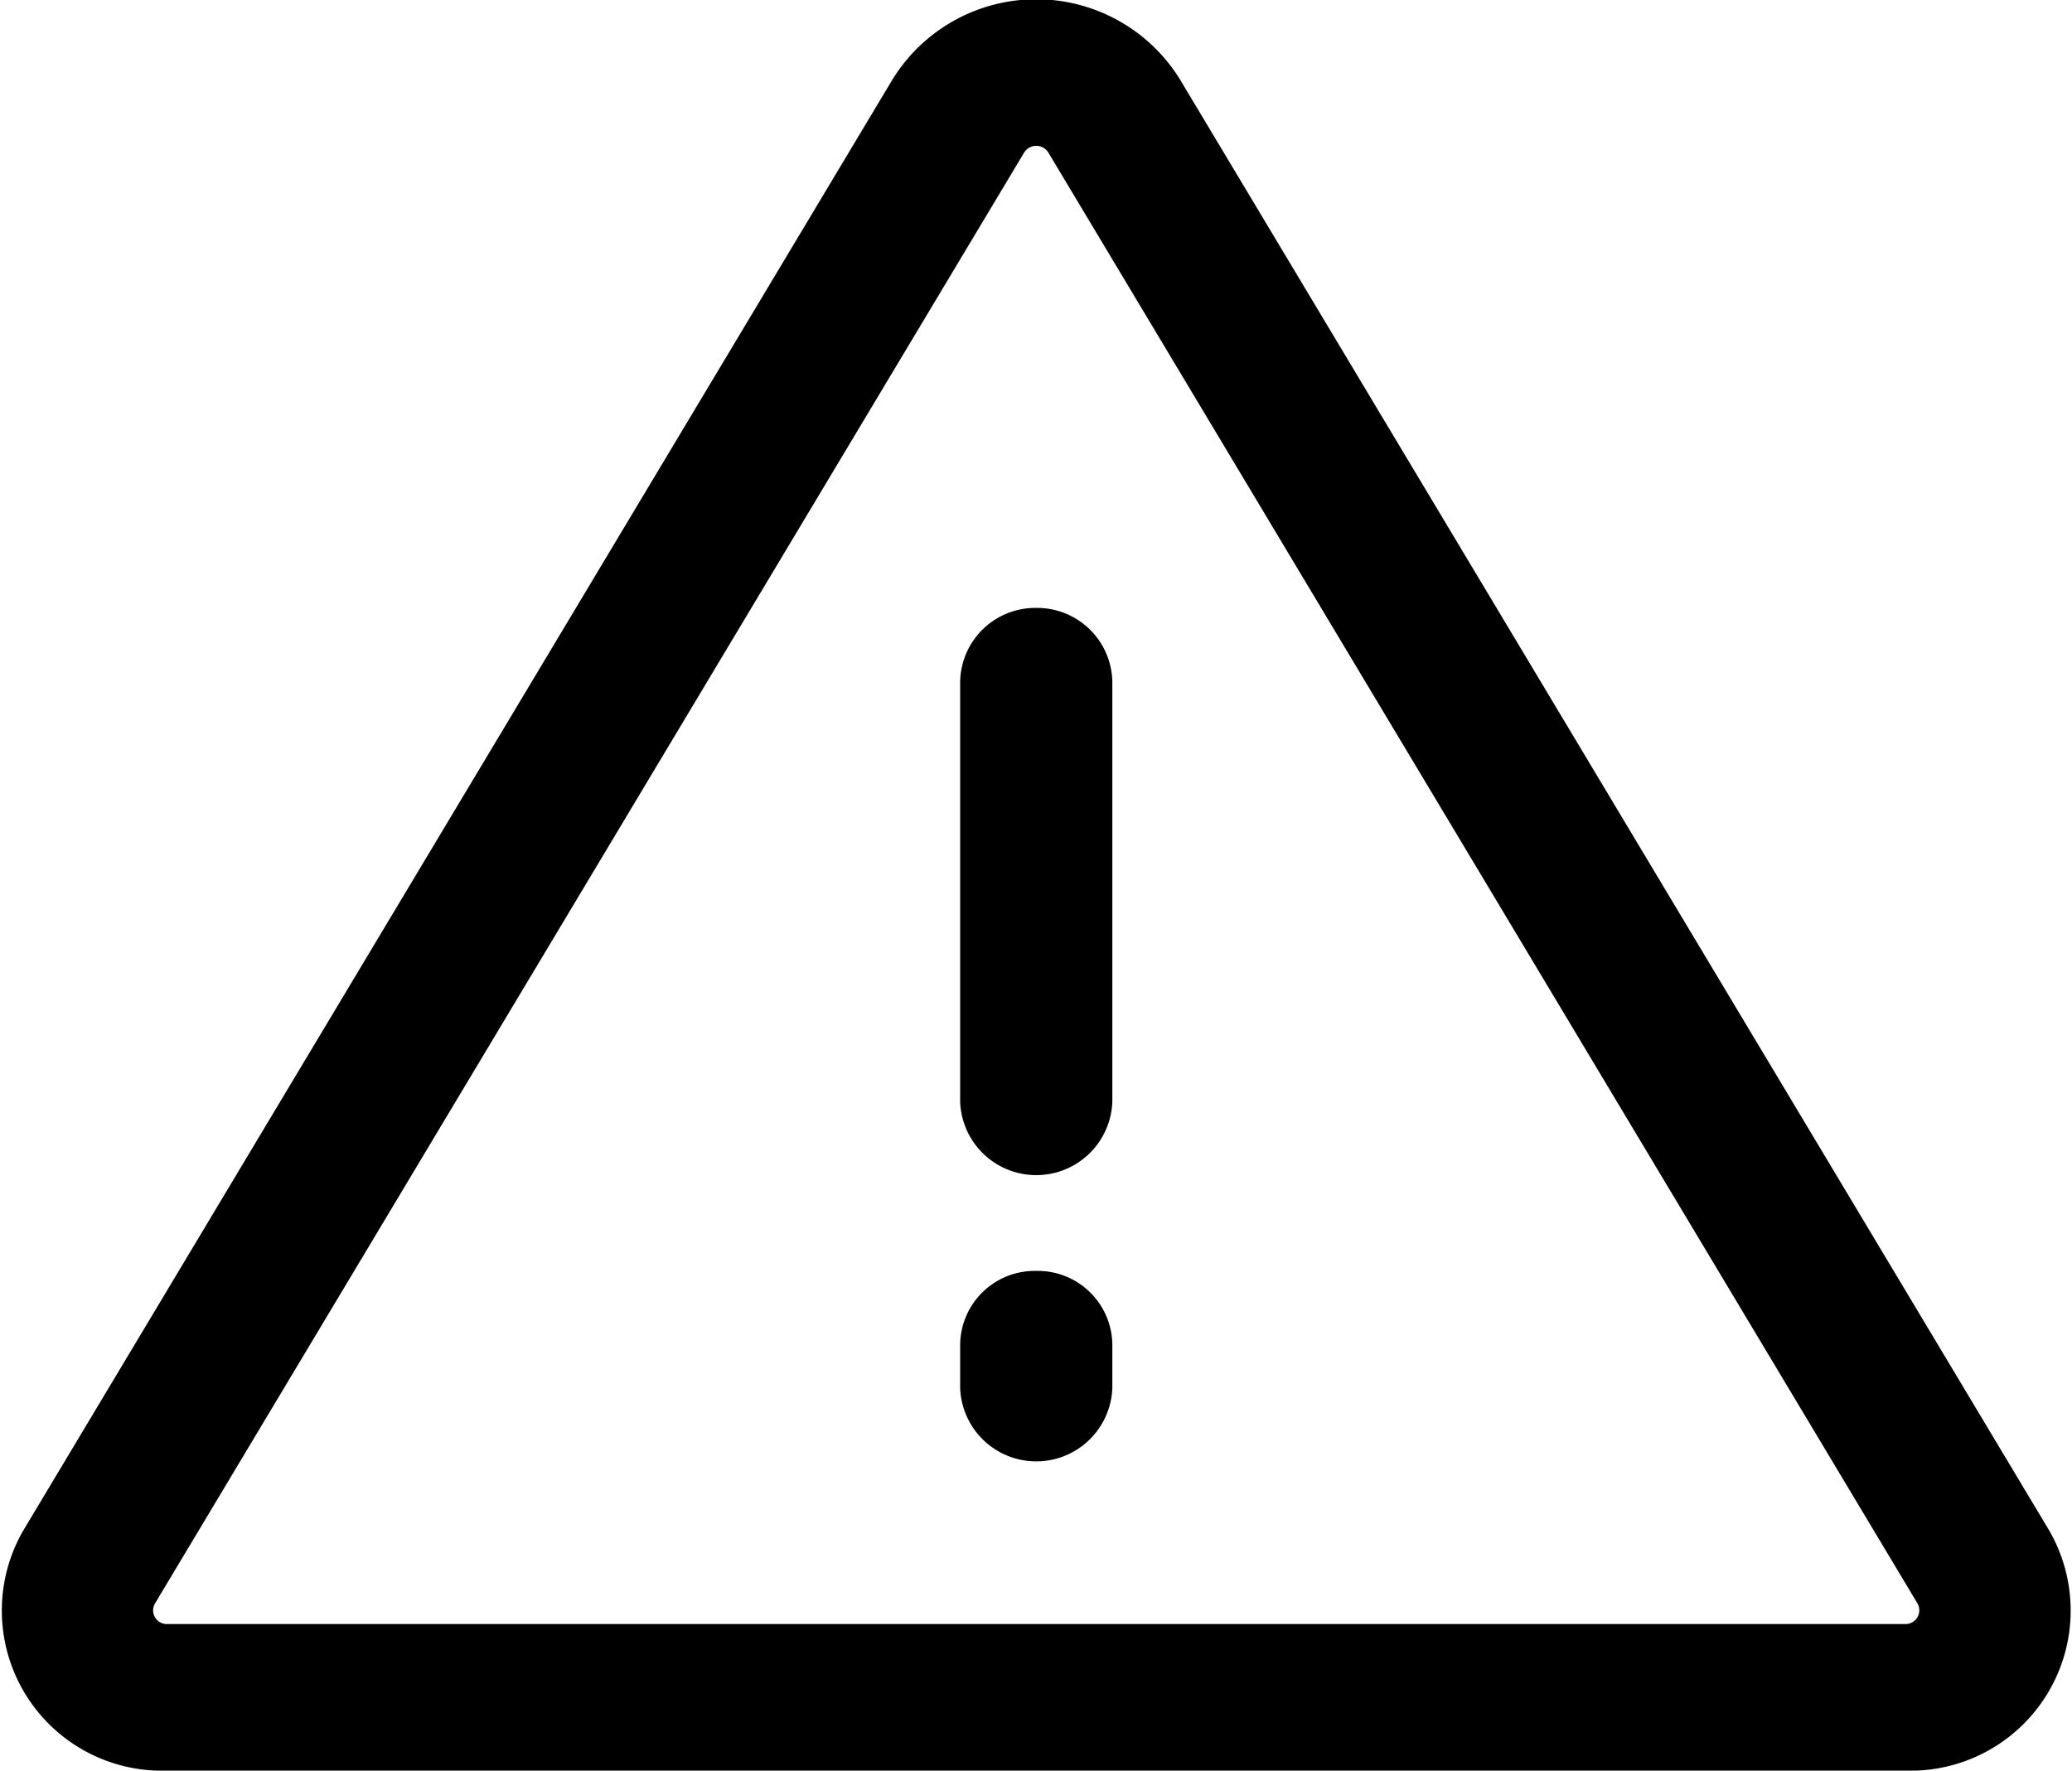 <svg xmlns="http://www.w3.org/2000/svg" width="21.062" height="18" viewBox="0 0 21.062 18">
  <defs>
    <style>
      .cls-1 {
        fill-rule: evenodd;
      }
    </style>
  </defs>
  <path id="attention" class="cls-1" d="M448.8,1875.56l-8.835-14.75a1.717,1.717,0,0,0-2.925,0l-8.835,14.75a1.628,1.628,0,0,0,1.463,2.44h17.67A1.628,1.628,0,0,0,448.8,1875.56Zm-1.462.95h-17.67a0.139,0.139,0,0,1-.123-0.21l8.835-14.75a0.145,0.145,0,0,1,.245,0l8.835,14.75A0.14,0.14,0,0,1,447.335,1876.51Zm-8.836-10.33a0.764,0.764,0,0,0-.773.75v4.27a0.774,0.774,0,0,0,1.547,0v-4.27A0.765,0.765,0,0,0,438.5,1866.18Zm0,6.74a0.758,0.758,0,0,0-.773.75v0.44a0.774,0.774,0,0,0,1.547,0v-0.44A0.758,0.758,0,0,0,438.5,1872.92Z" transform="translate(-427.969 -1860)"/>
</svg>
